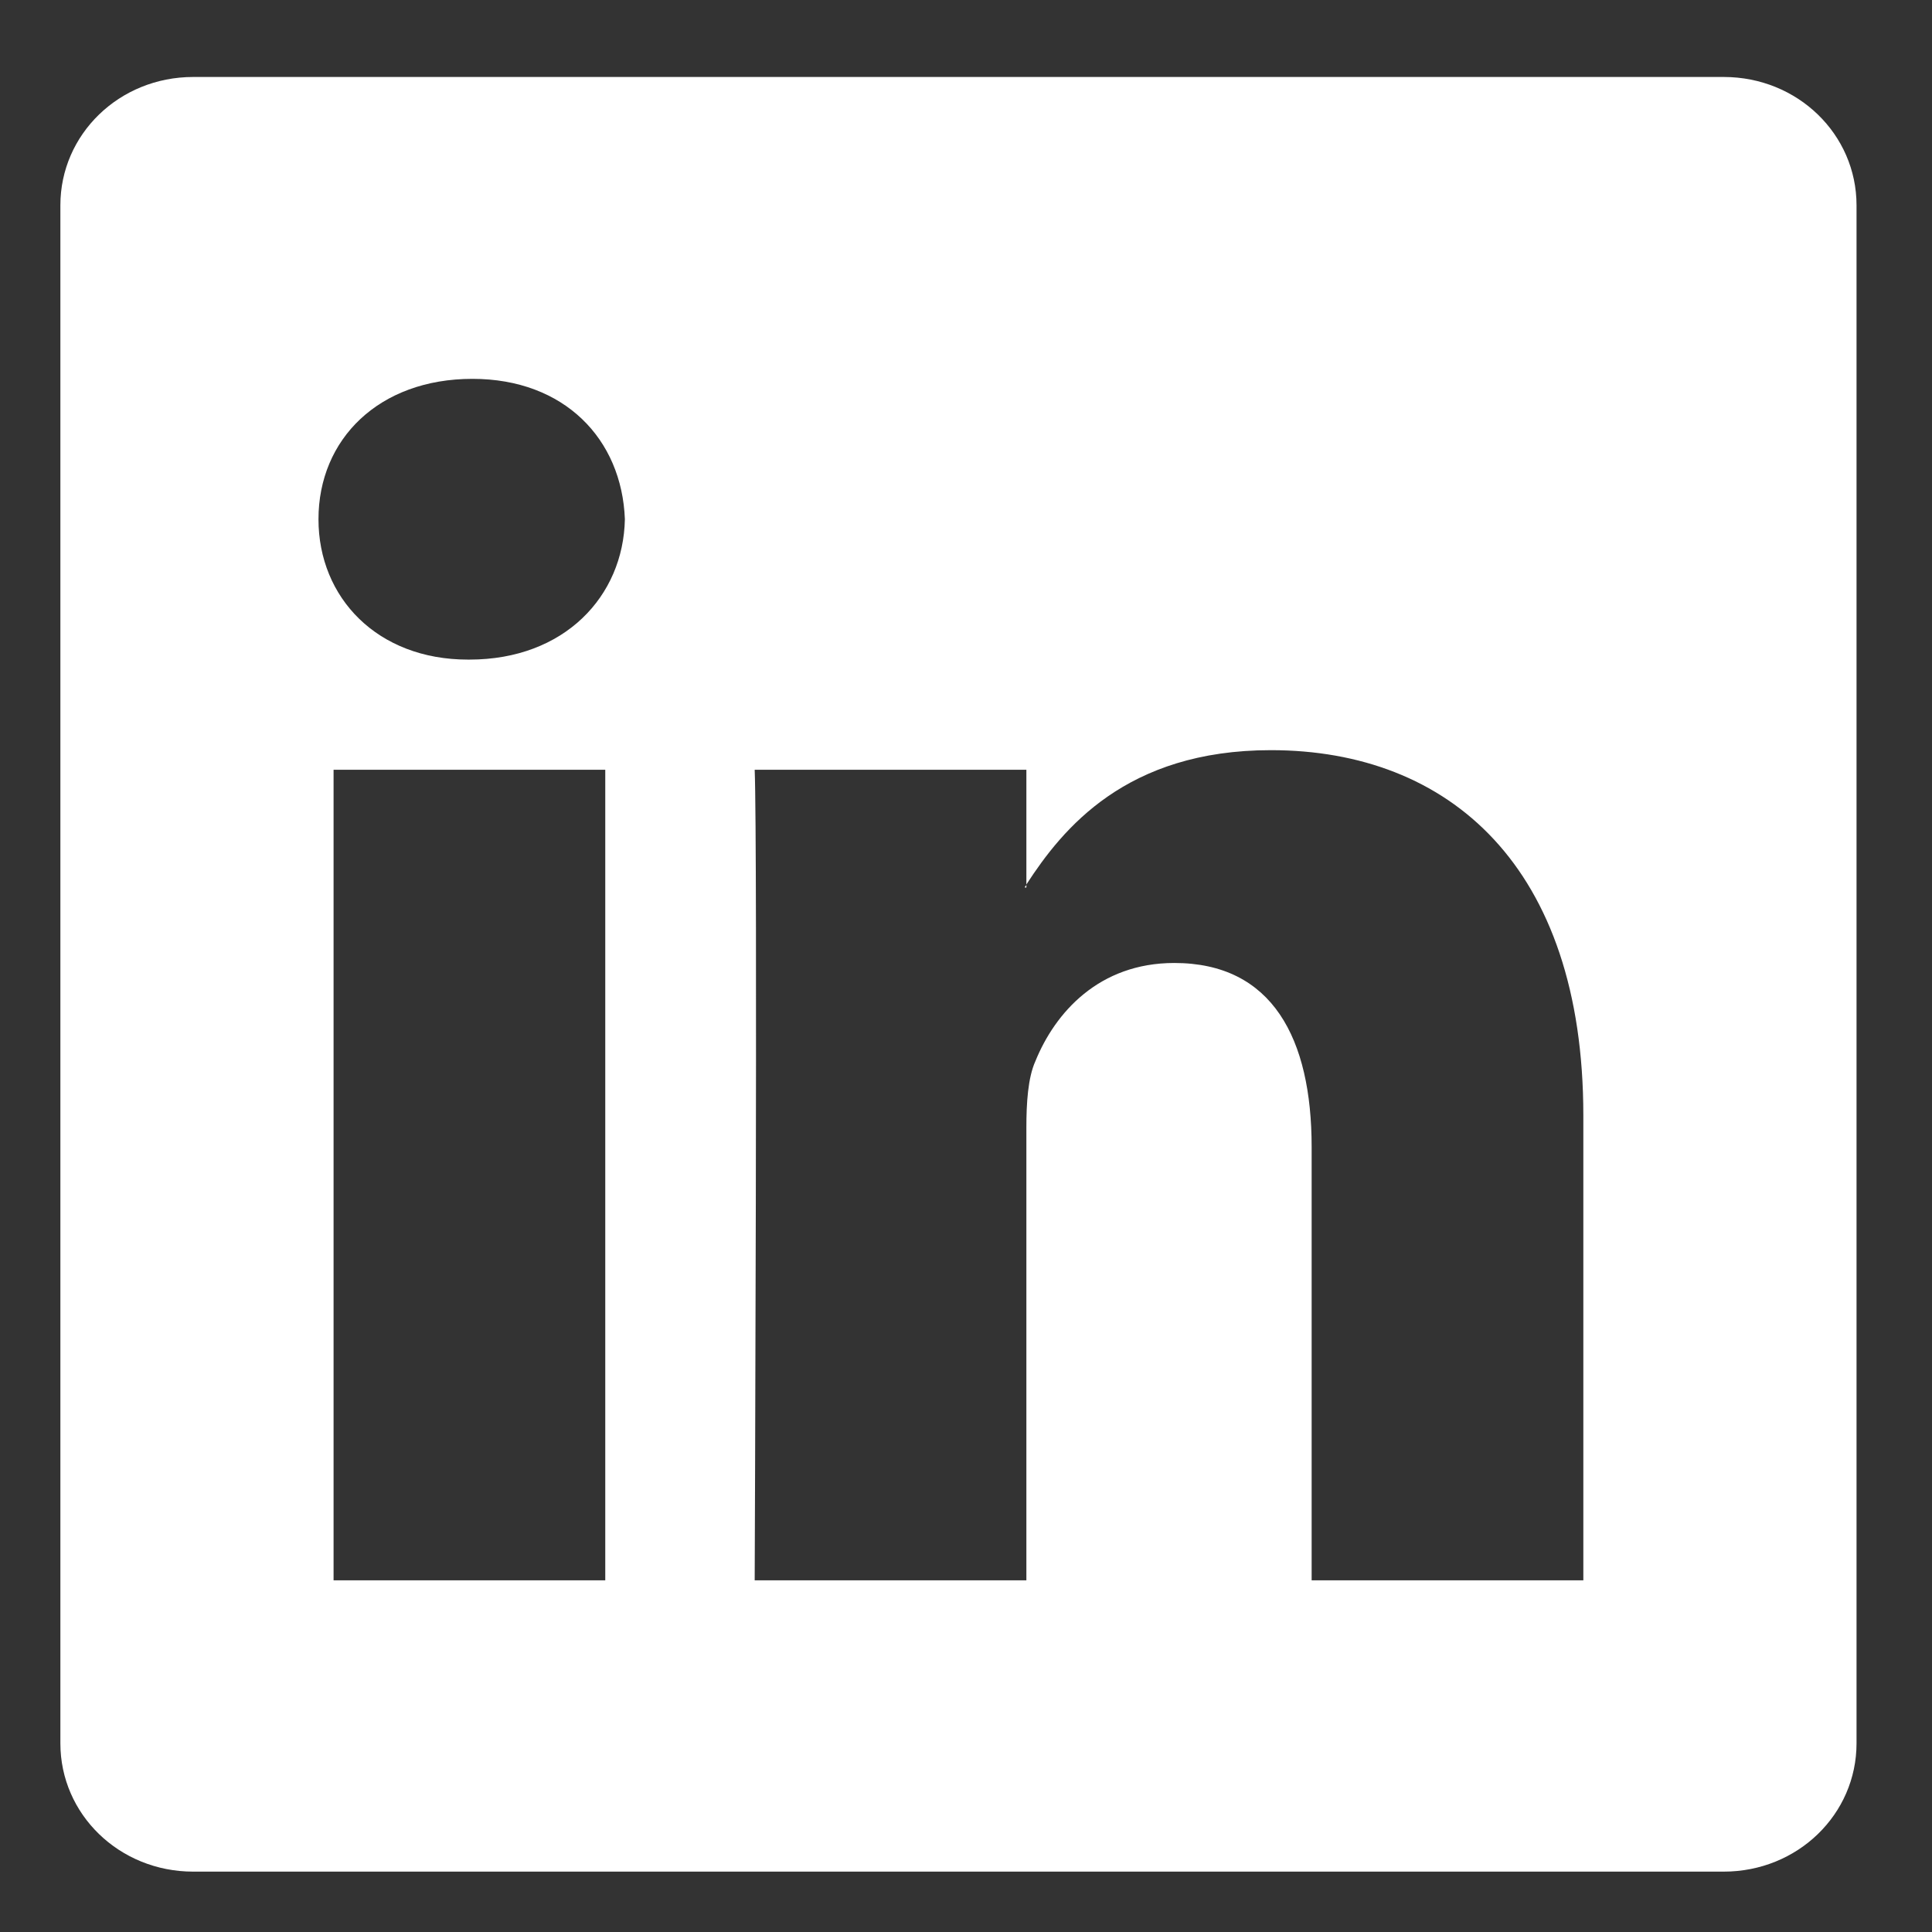 <?xml version="1.0" encoding="utf-8"?>
<!-- Generator: Adobe Illustrator 18.1.0, SVG Export Plug-In . SVG Version: 6.00 Build 0)  -->
<svg version="1.1" id="Icons" xmlns="http://www.w3.org/2000/svg" xmlns:xlink="http://www.w3.org/1999/xlink" x="0px" y="0px"
	 viewBox="-269 333 128 128" enable-background="new -269 333 128 128" xml:space="preserve">
<rect x="-269" y="333" width="128" height="128" fill="#333333" stroke="none"/>
<path id="LinkedIn__x28_alt_x29_" fill="#FFFFFF" d="M-154.8,338.1h-101.4c-4.9,0-8.8,3.8-8.8,8.5v101.9c0,4.7,3.9,8.5,8.8,8.5
	h101.4c4.9,0,8.8-3.8,8.8-8.5V346.6C-146,341.9-149.9,338.1-154.8,338.1z M-228.9,437.7h-18V384h18V437.7z M-237.9,376.7h-0.1
	c-6,0-9.9-4.1-9.9-9.3c0-5.3,4-9.3,10.2-9.3c6.1,0,9.9,4,10.1,9.3C-227.7,372.5-231.6,376.7-237.9,376.7z M-164.1,437.7h-18V409
	c0-7.2-2.6-12.2-9.1-12.2c-5,0-7.9,3.3-9.2,6.5c-0.5,1.1-0.6,2.8-0.6,4.4v30h-18c0,0,0.2-48.7,0-53.7h18v7.6
	c2.4-3.7,6.6-8.9,16.2-8.9c11.8,0,20.7,7.7,20.7,24.2C-164.1,406.9-164.1,437.7-164.1,437.7z M-201.1,391.8c0-0.1,0.1-0.1,0.1-0.2
	v0.2H-201.1z"/>
</svg>

